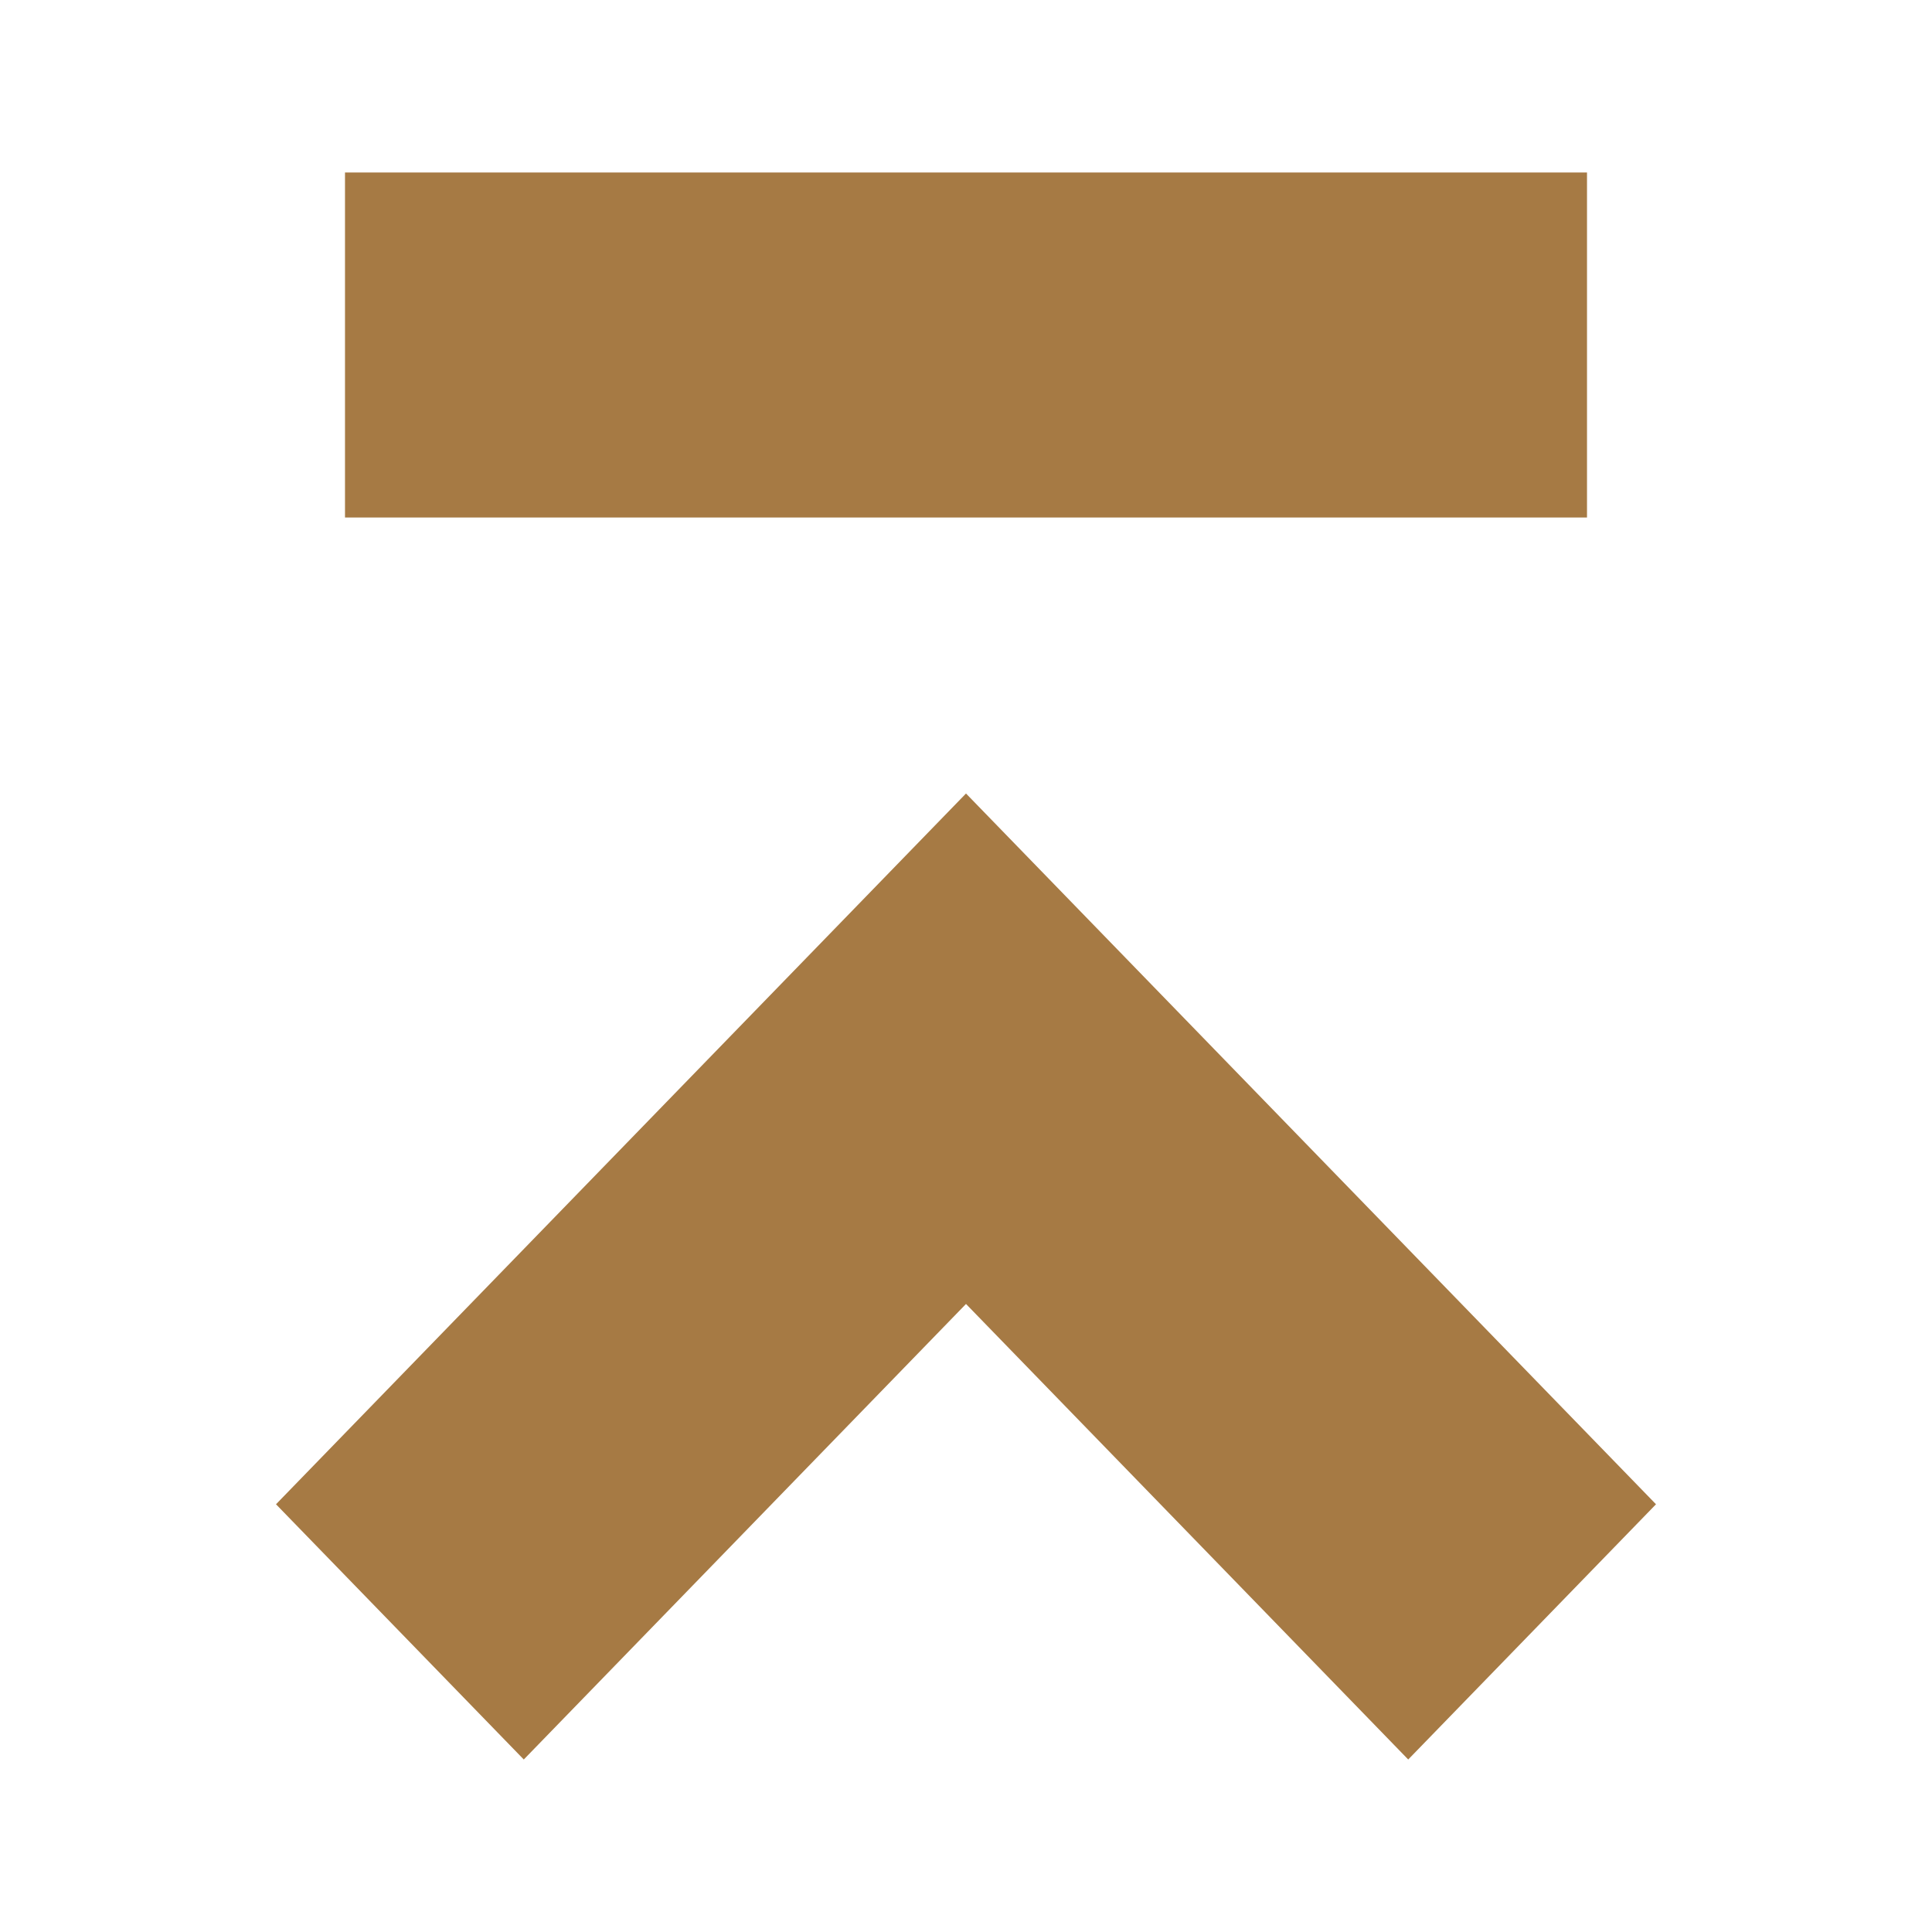 <?xml version="1.0" encoding="UTF-8"?>
<svg width="28px" height="28px" viewBox="0 0 28 28" version="1.1" xmlns="http://www.w3.org/2000/svg" xmlns:xlink="http://www.w3.org/1999/xlink">
    <!-- Generator: Sketch Beta 46 (44423) - http://www.bohemiancoding.com/sketch -->
    <title>top_mobile</title>
    <desc>Created with Sketch Beta.</desc>
    <defs></defs>
    <g id="Tool-bar_phase1" stroke="none" stroke-width="1" fill="none" fill-rule="evenodd">
        <g id="top_mobile" transform="translate(4, 2.5)" fill="#A67A44">
            <polygon id="Fill-4" points="19 0 19 5 1 5 1 0 10.06 0"></polygon>
            <polygon id="Fill-6" points="20 19.301 10 9 6.409 12.699 0 19.301 3.591 23 10 16.398 16.409 23"></polygon>
        </g>
    </g>
</svg>